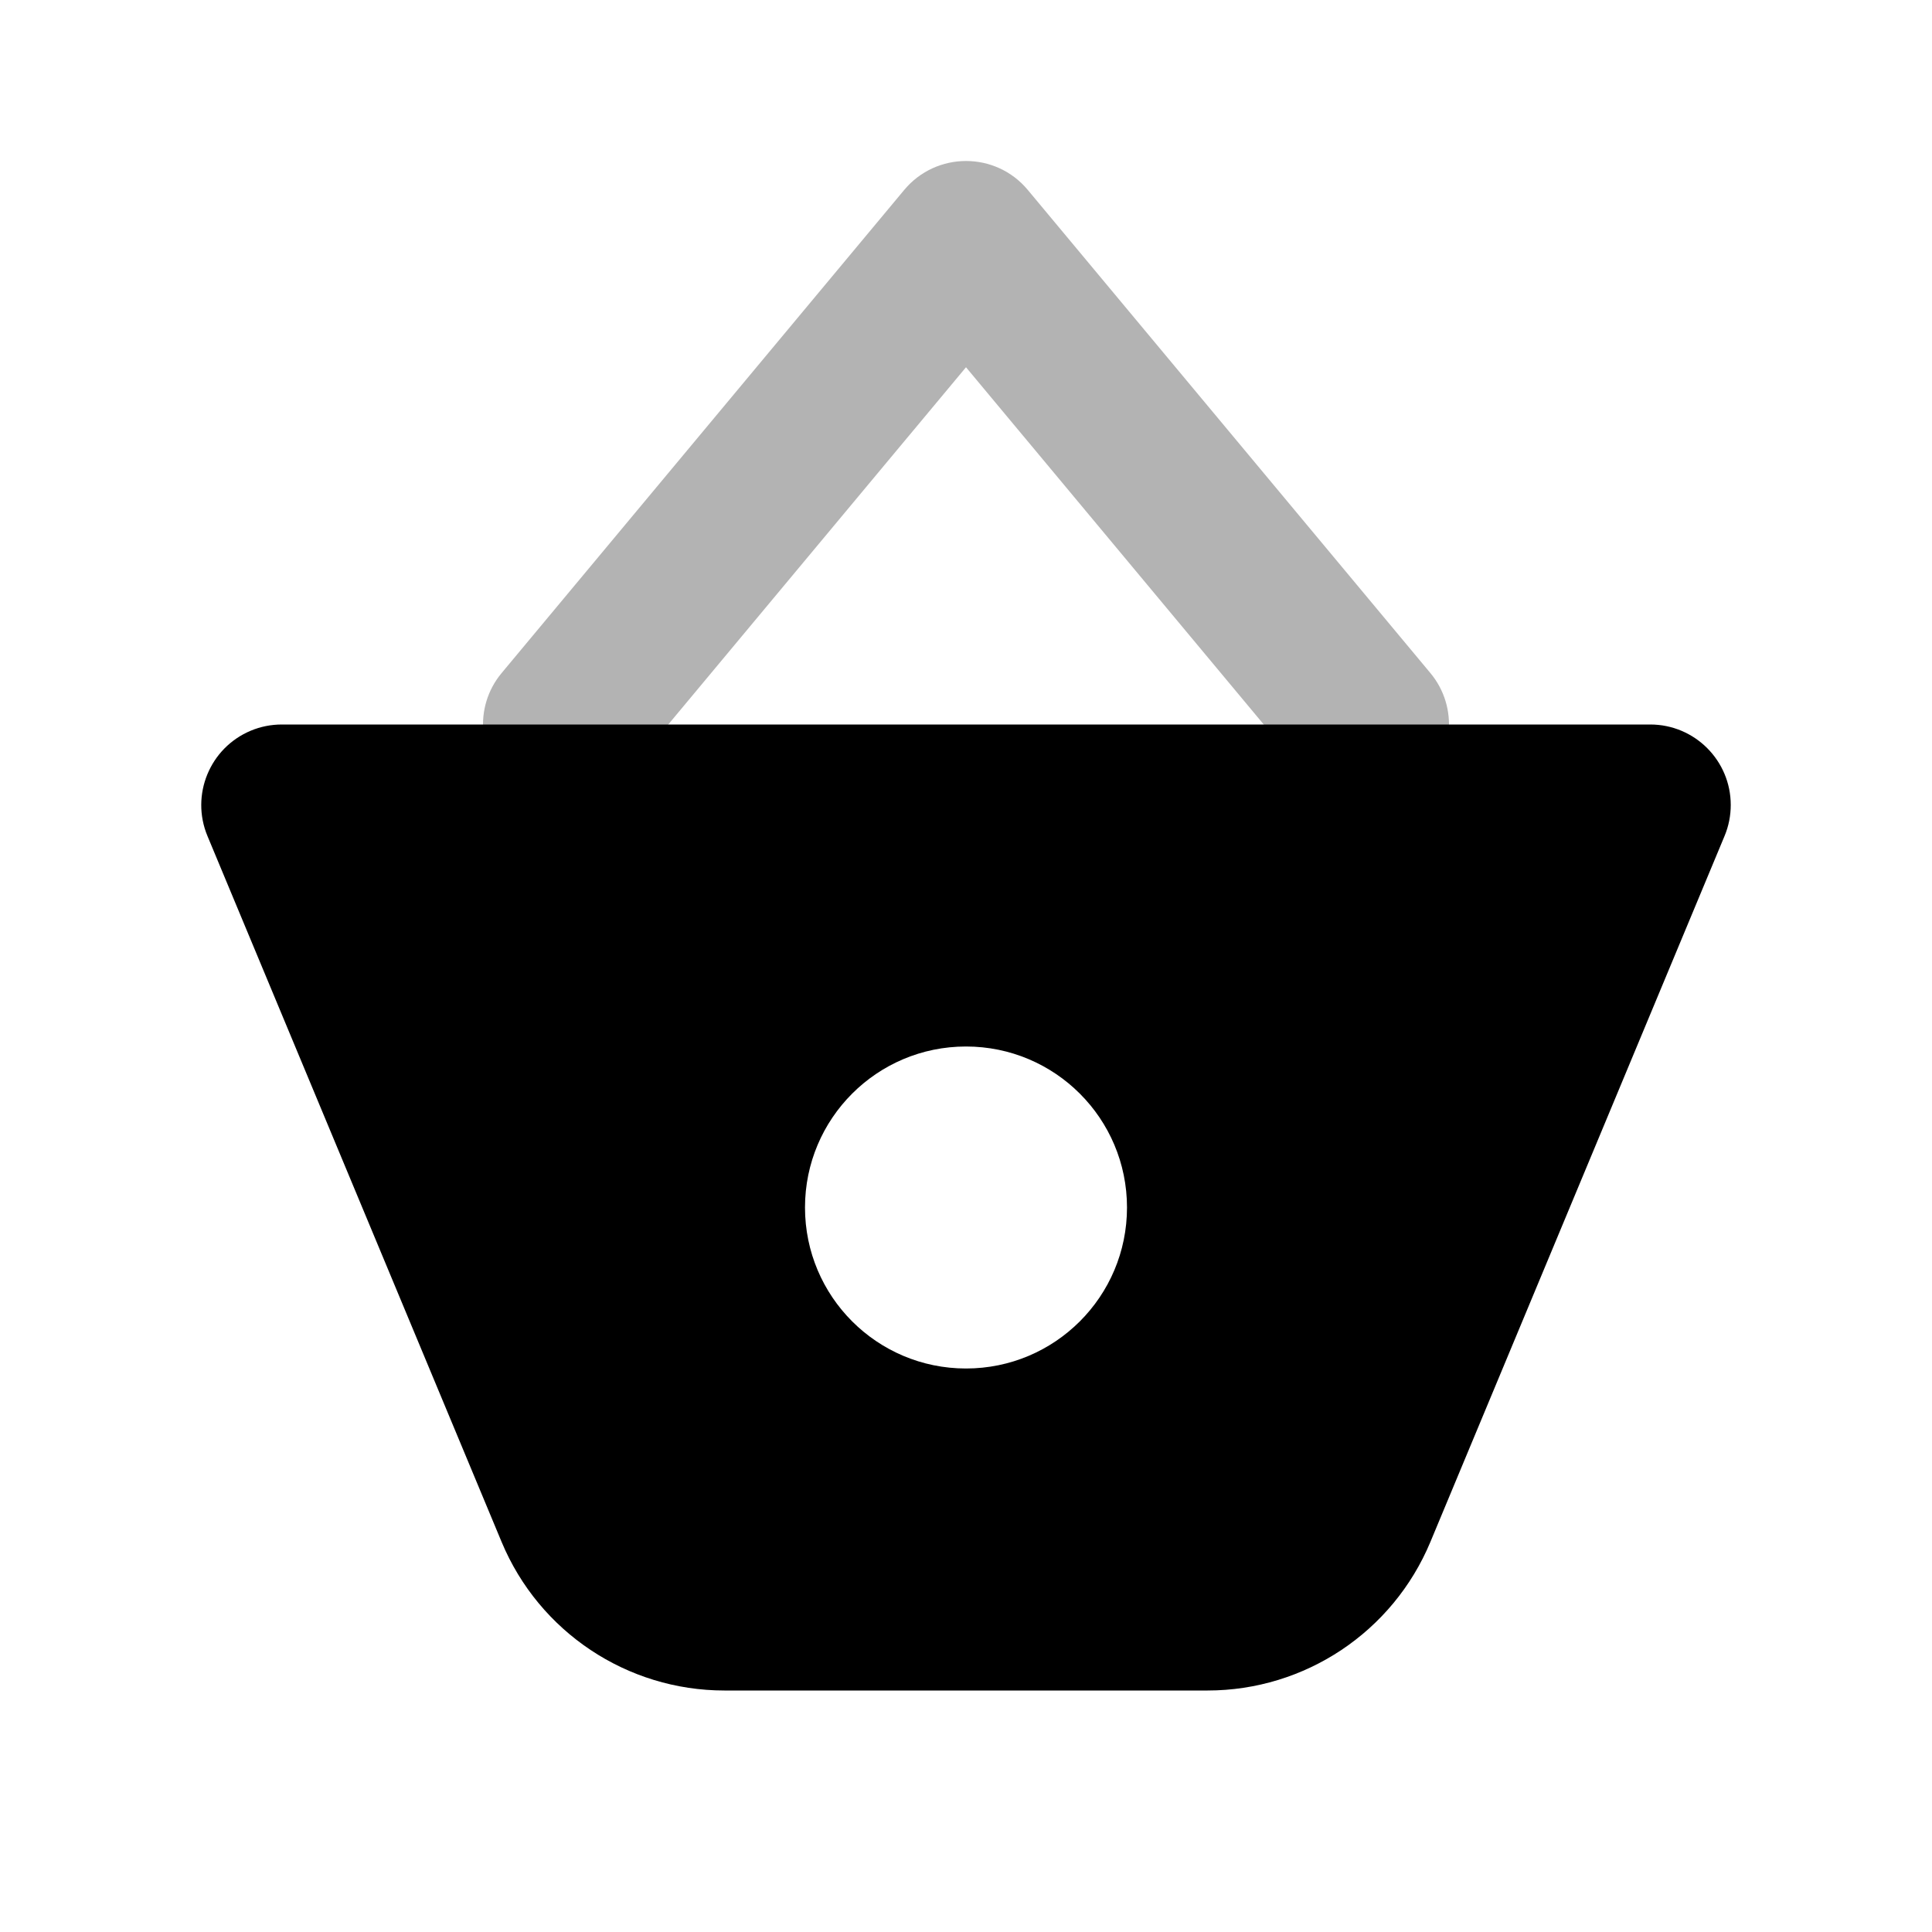 <svg height="24" viewBox="0 0 24 24" width="24" xmlns="http://www.w3.org/2000/svg"><g fill="none" fill-rule="evenodd"><path d="m0 0h24v24h-24z" opacity="0"/><g fill="#000"><path d="m12 4.562-4.232 5.078c-.354.424-.984.482-1.408.128-.424-.354-.482-.984-.128-1.408l5-6c.4-.48 1.137-.48 1.536 0l5 6c.354.424.296 1.055-.128 1.408-.424.354-1.055.296-1.408-.128z" fill-rule="nonzero" opacity=".3"/><path d="m3.5 9h17c.552 0 1 .448 1 1 0 .132-.026.263-.077.385l-3.654 8.769c-.466 1.118-1.558 1.846-2.769 1.846h-6c-1.211 0-2.303-.728-2.769-1.846l-3.654-8.769c-.212-.51.029-1.095.538-1.308.122-.051.253-.077.385-.077zm8.5 8c1.105 0 2-.895 2-2s-.895-2-2-2-2 .895-2 2 .895 2 2 2z"/></g></g></svg>